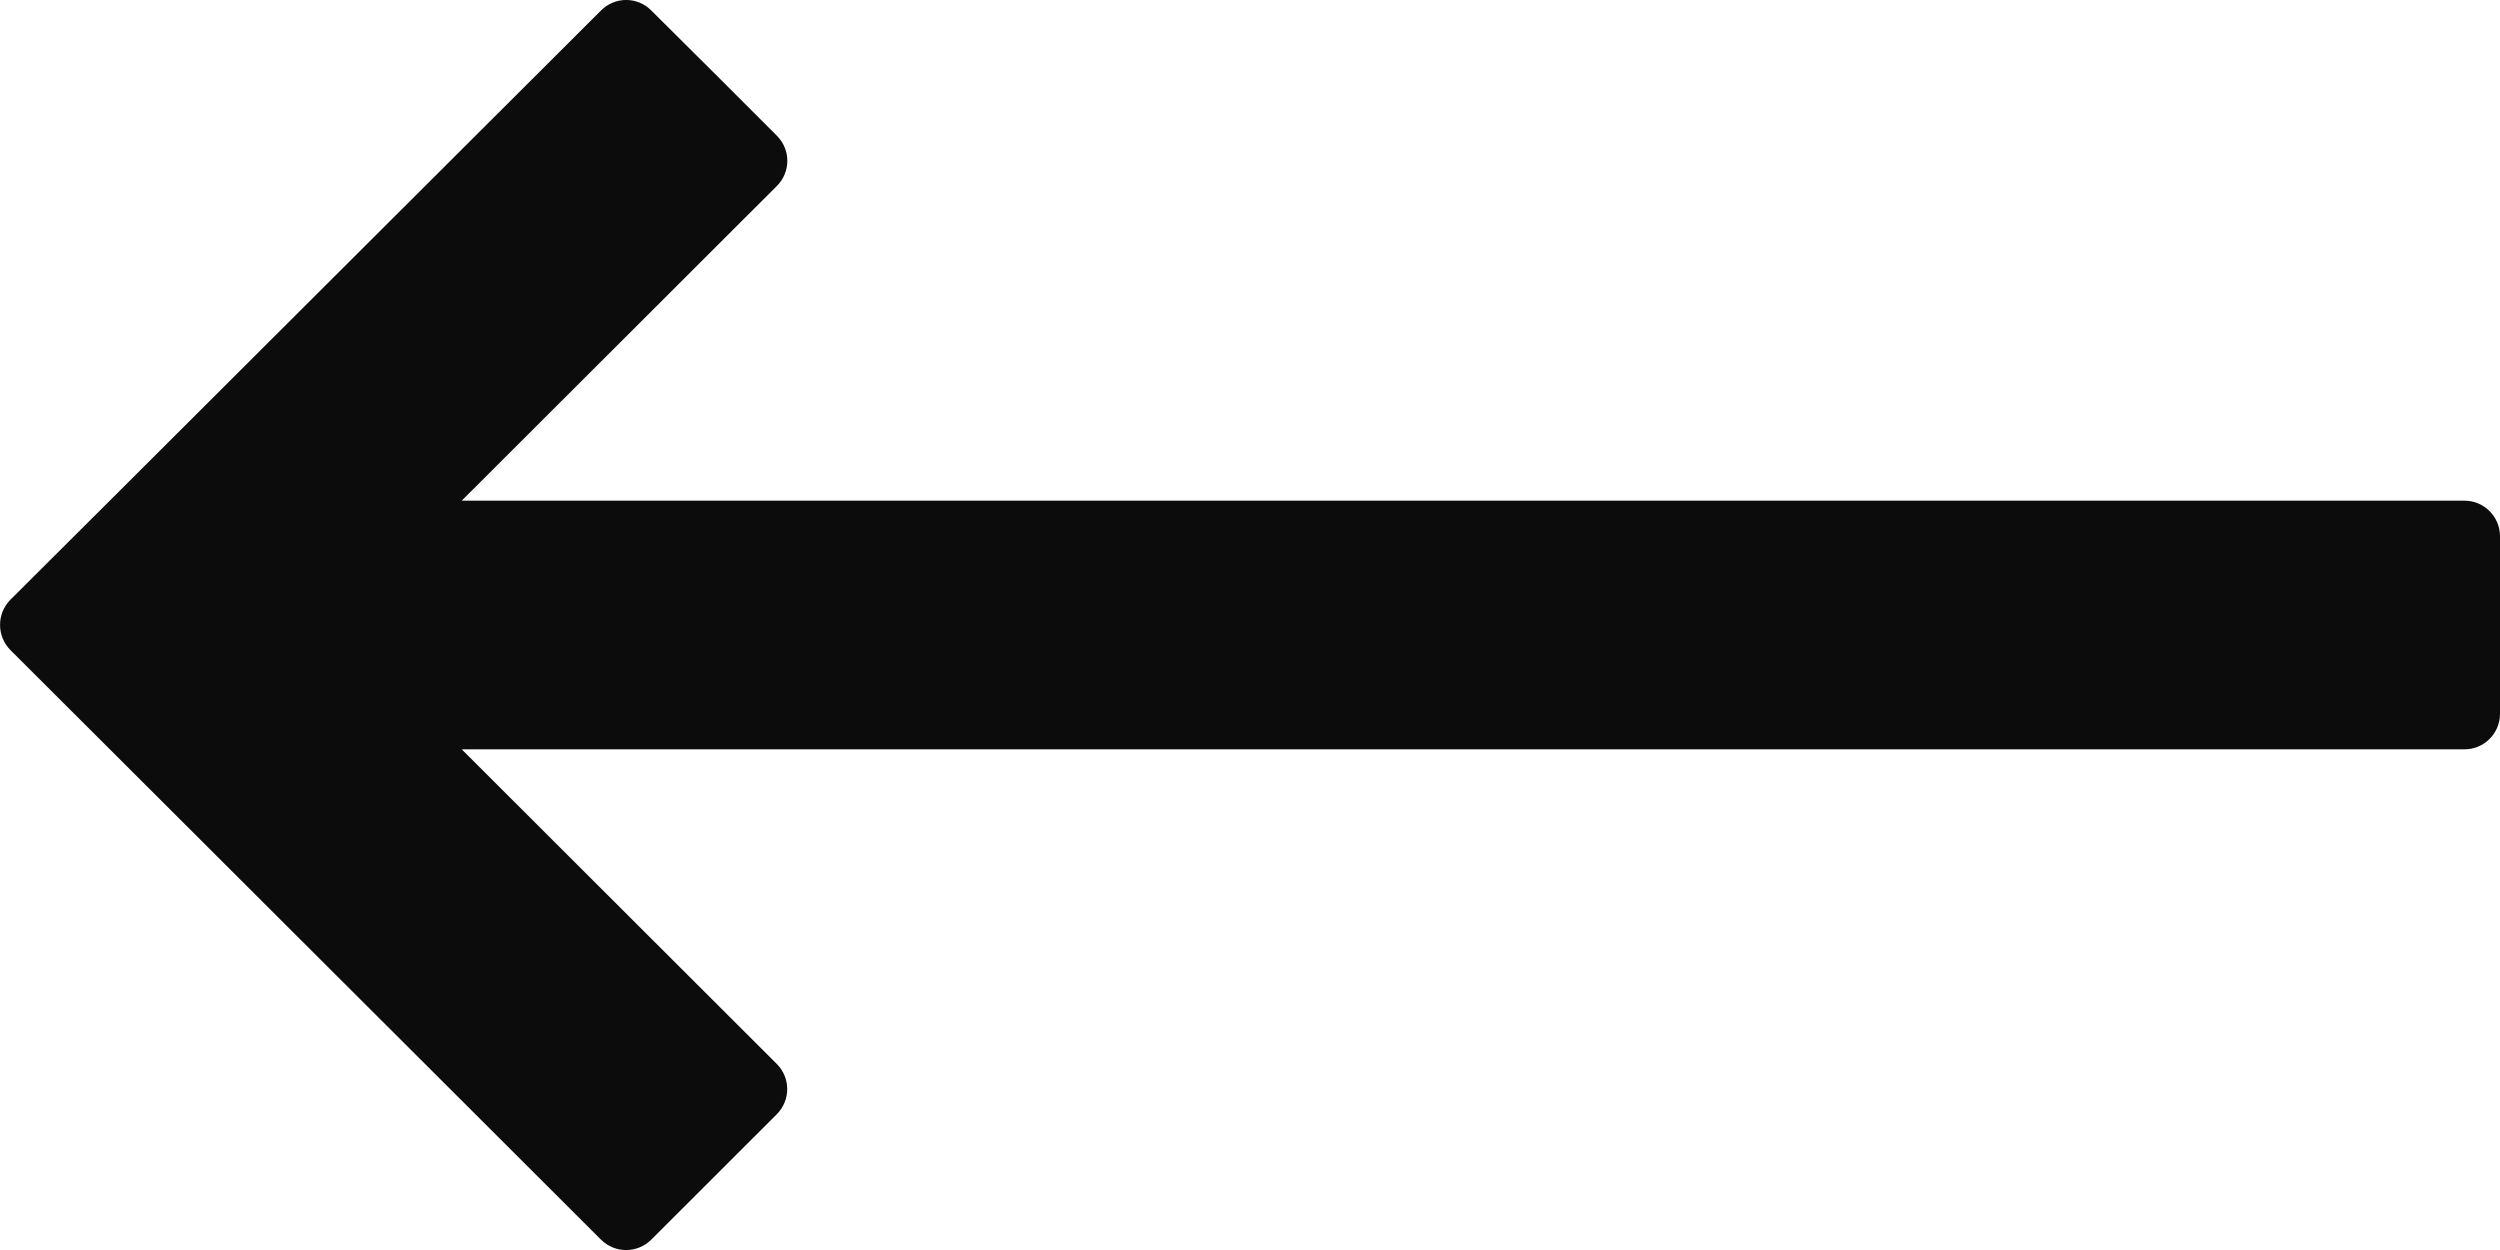 <?xml version="1.0" encoding="utf-8"?>
<!-- Generator: Adobe Illustrator 16.0.0, SVG Export Plug-In . SVG Version: 6.00 Build 0)  -->
<!DOCTYPE svg PUBLIC "-//W3C//DTD SVG 1.1//EN" "http://www.w3.org/Graphics/SVG/1.1/DTD/svg11.dtd">
<svg version="1.1" id="Слой_1" xmlns="http://www.w3.org/2000/svg" xmlns:xlink="http://www.w3.org/1999/xlink" x="0px" y="0px"
	 width="22px" height="11px" viewBox="0 0 22 11" enable-background="new 0 0 22 11" xml:space="preserve">
<path fill="#0c0c0c" d="M0.966,4.406c0,0,3.412-3.406,4.323-4.314c0.123-0.123,0.32-0.123,0.442,0
	C6.027,0.385,6.543,0.9,6.837,1.195c0.122,0.123,0.122,0.318,0,0.441L4.063,4.406l17.625,0C21.86,4.406,22,4.547,22,4.719
	c0,0.416,0,1.147,0,1.562c0,0.173-0.14,0.313-0.312,0.313H4.063l2.773,2.769c0.122,0.122,0.122,0.319,0,0.442
	c-0.294,0.294-0.811,0.81-1.105,1.104c-0.123,0.122-0.32,0.122-0.442,0L1.122,6.749c0,0-0.671-0.67-1.03-1.028
	c-0.122-0.123-0.122-0.321,0-0.444L0.966,4.406L0.966,4.406L0.966,4.406z"/>
</svg>
